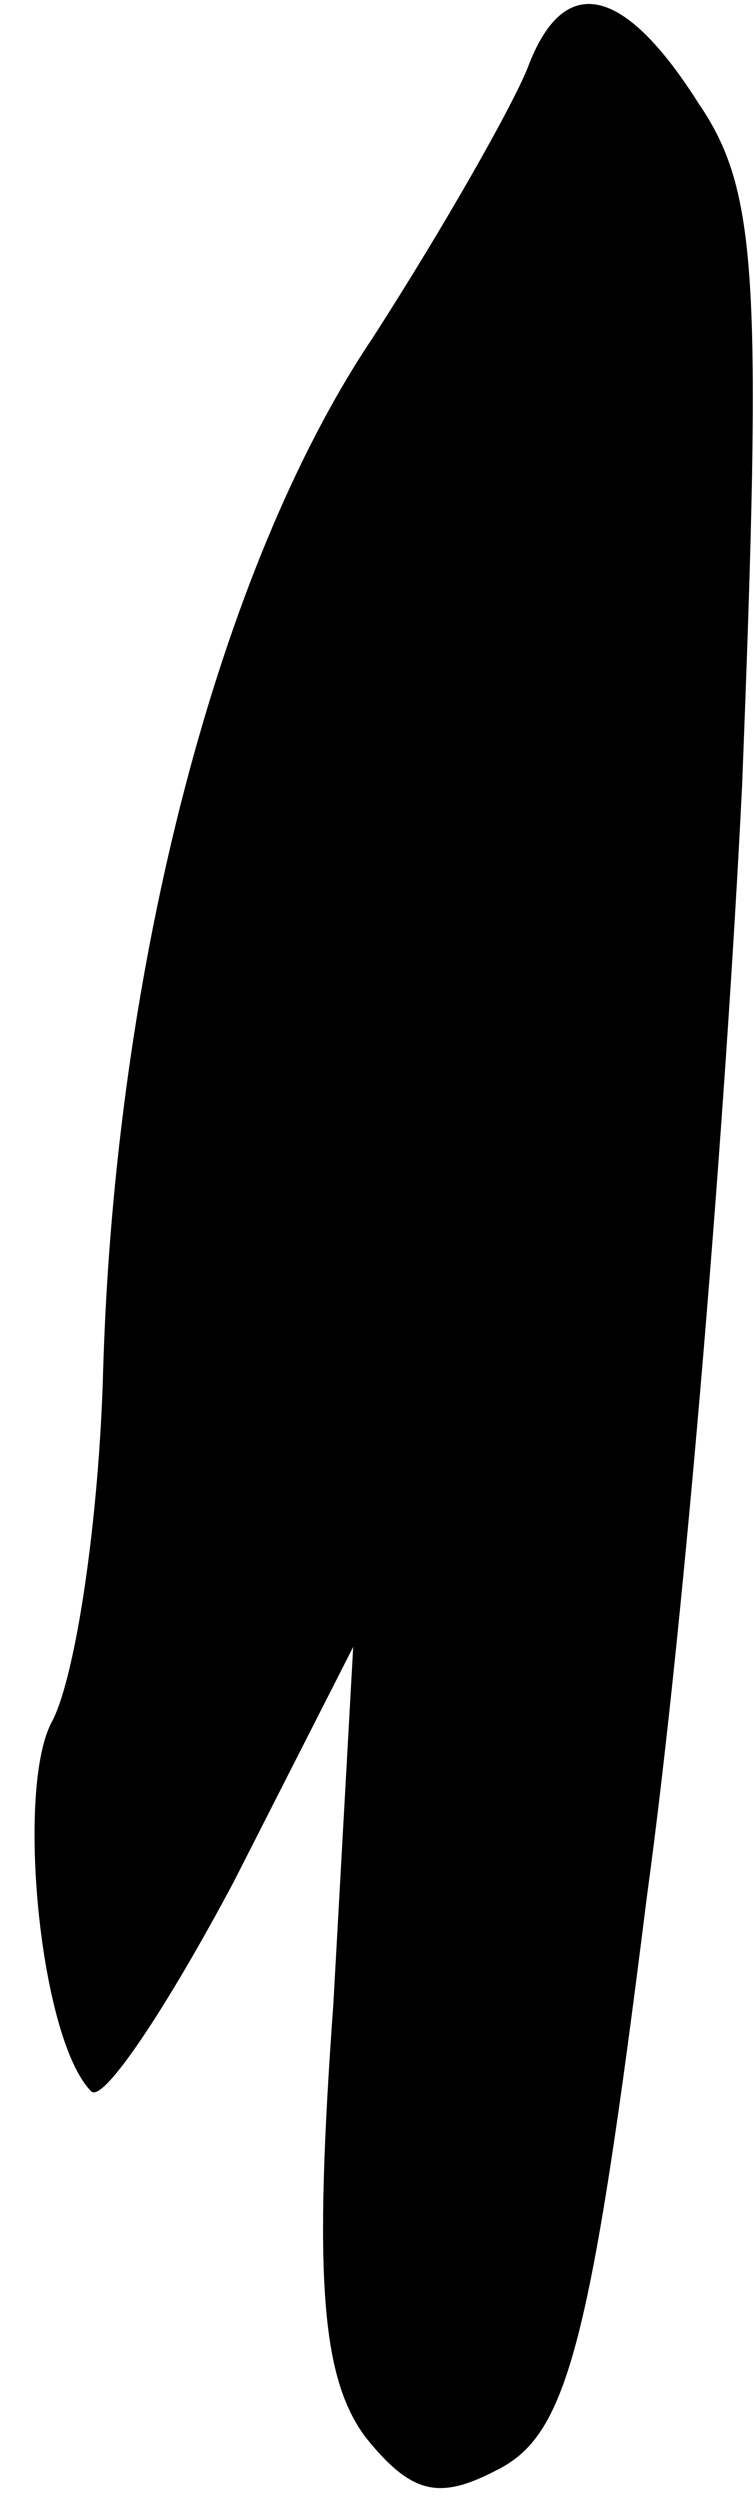 <?xml version="1.0" standalone="no"?>
<!DOCTYPE svg PUBLIC "-//W3C//DTD SVG 20010904//EN"
 "http://www.w3.org/TR/2001/REC-SVG-20010904/DTD/svg10.dtd">
<svg version="1.0" xmlns="http://www.w3.org/2000/svg"
 width="19pt" height="63pt" viewBox="0 0 19 63"
 preserveAspectRatio="xMidYMid meet">
<g transform="translate(0,63) scale(0.1,-0.1)"
fill="#000000" stroke="none">
<path fill="#000000" stroke="none" d="M133 613 c-4 -10 -21 -40 -39 -68 -39
-58 -65 -159 -68 -260 -1 -38 -7 -78 -13 -89 -9 -17 -3 -80 10 -93 3 -3 19 21
36 53 l30 59 -5 -90 c-5 -69 -3 -94 8 -109 12 -15 19 -16 34 -8 17 9 23 32 37
144 10 73 20 199 24 280 5 128 4 150 -11 172 -19 30 -34 33 -43 9z"/>
</g>
</svg>
